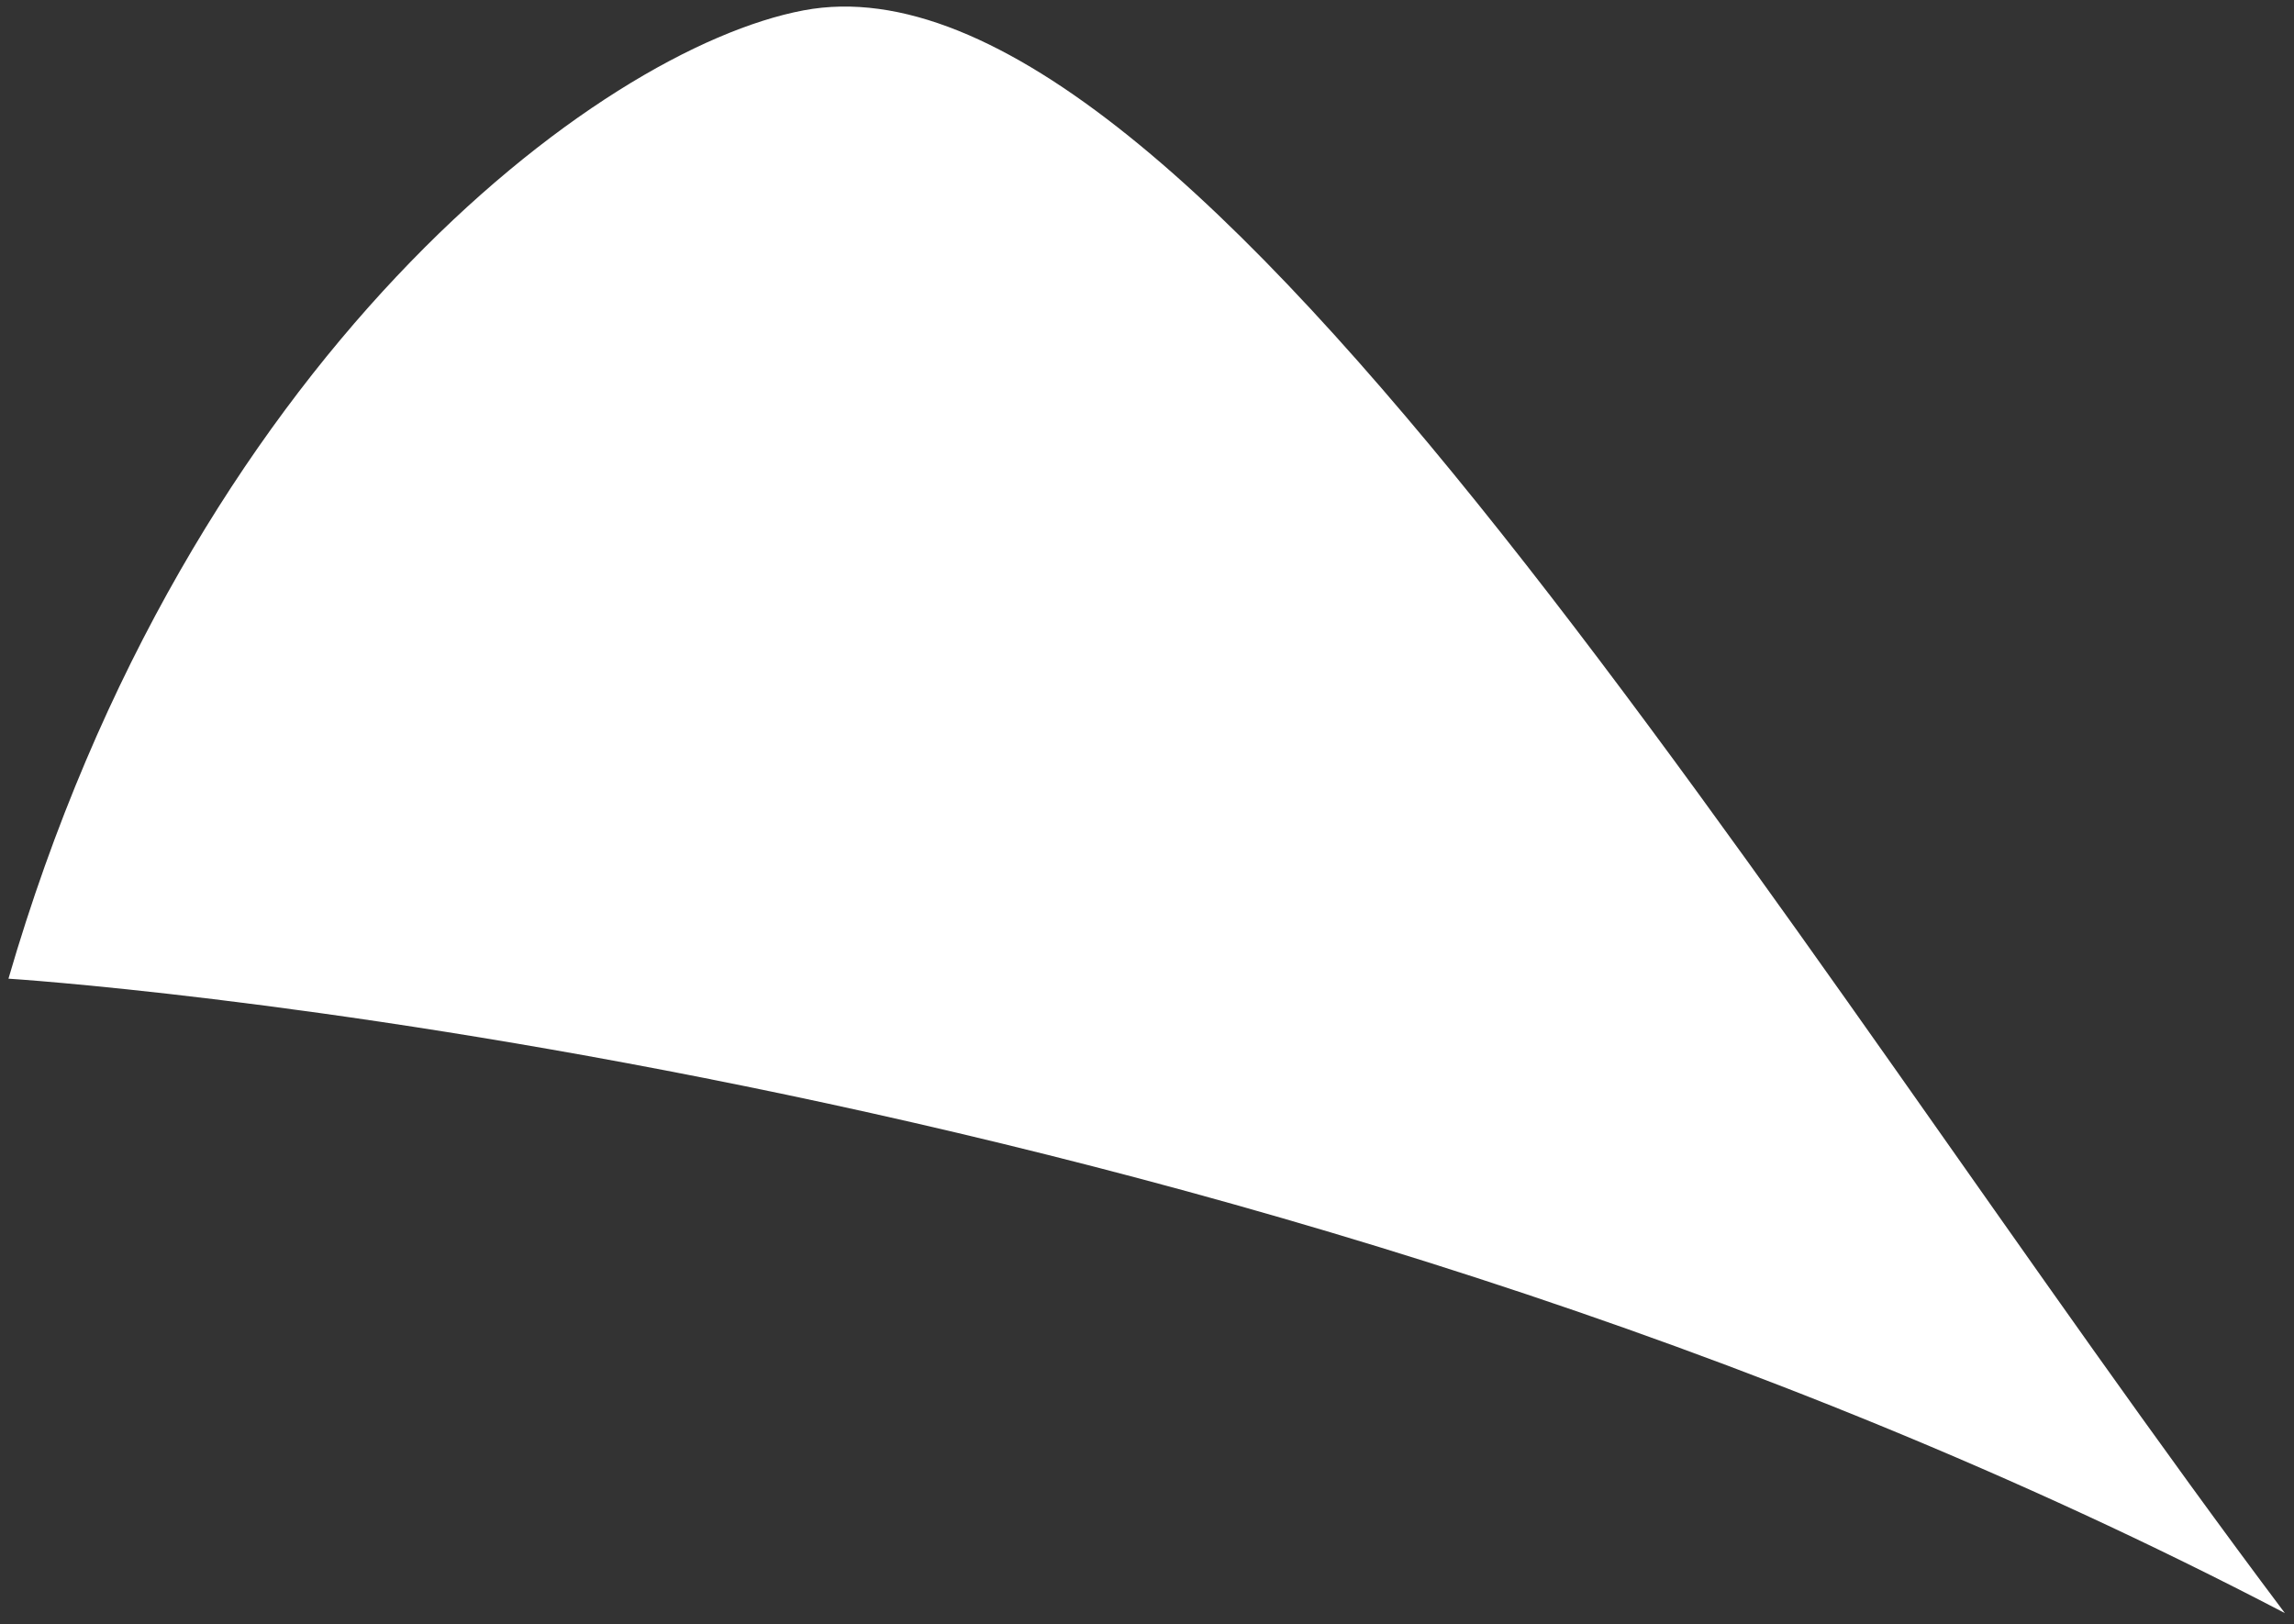 <svg width="137" height="97" viewBox="0 0 137 97" fill="none" xmlns="http://www.w3.org/2000/svg">
<rect x="0" y="0" width="137" height="97" fill="#333333" stroke="none"/>
<path d="M136.455 96.345C72.478 62.941 0.505 58.453 0.505 58.453C11.268 21.416 35.714 2.939 47.987 0.619C71.217 -3.772 106.466 56.459 136.455 96.345Z" fill="white"/>
</svg>
